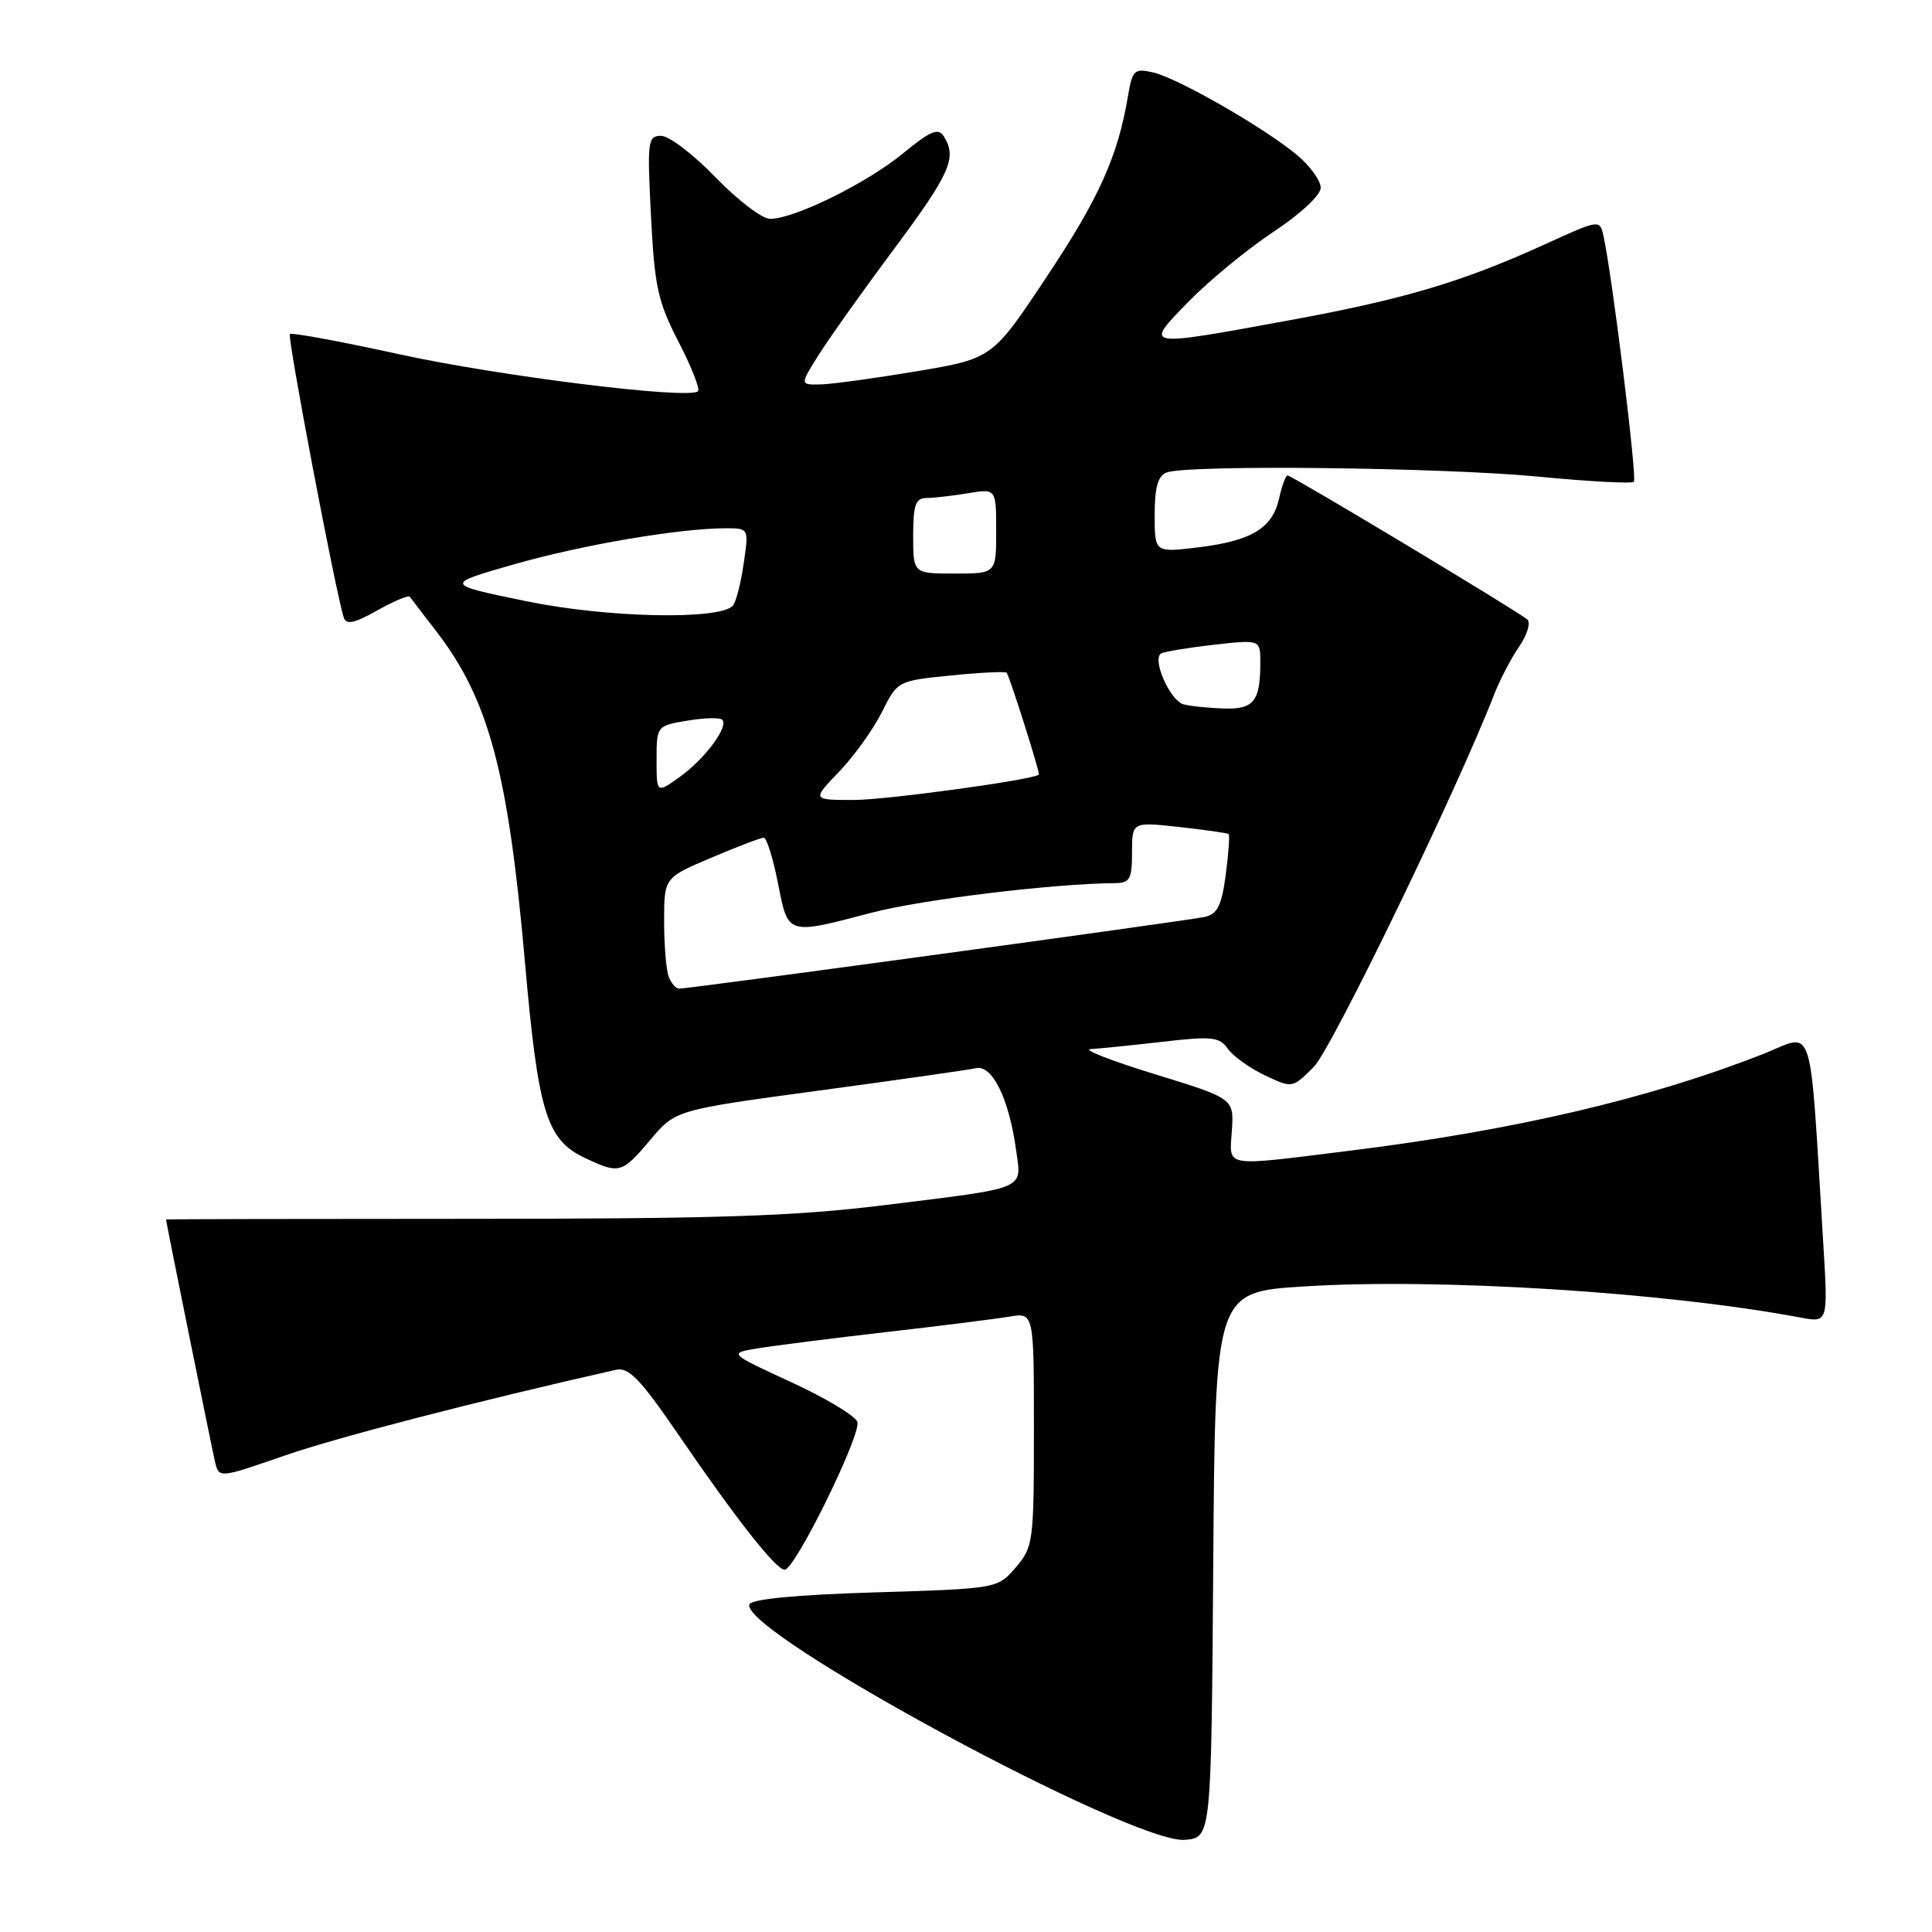 <?xml version="1.0" encoding="UTF-8" standalone="no"?>
<!DOCTYPE svg PUBLIC "-//W3C//DTD SVG 1.1//EN" "http://www.w3.org/Graphics/SVG/1.1/DTD/svg11.dtd" >
<svg xmlns="http://www.w3.org/2000/svg" xmlns:xlink="http://www.w3.org/1999/xlink" version="1.1" viewBox="0 0 256 256">
 <g >
 <path fill="currentColor"
d=" M 160.76 207.35 C 161.02 171.20 161.02 171.20 172.76 170.46 C 190.66 169.33 220.59 171.21 238.56 174.58 C 242.23 175.27 242.23 175.27 241.60 164.88 C 239.72 134.33 240.54 136.93 233.65 139.65 C 218.56 145.59 200.59 149.79 178.66 152.50 C 161.85 154.58 162.91 154.77 163.23 149.78 C 163.50 145.56 163.50 145.56 153.00 142.33 C 147.22 140.55 143.40 139.06 144.50 139.01 C 145.60 138.95 149.86 138.52 153.97 138.05 C 160.59 137.28 161.58 137.39 162.69 138.96 C 163.37 139.94 165.58 141.52 167.59 142.48 C 171.25 144.21 171.25 144.21 174.09 141.36 C 176.47 138.95 193.14 104.54 197.99 92.00 C 198.74 90.08 200.23 87.23 201.30 85.67 C 202.37 84.12 202.85 82.50 202.37 82.08 C 201.15 81.01 171.17 63.00 170.61 63.00 C 170.36 63.00 169.86 64.37 169.49 66.03 C 168.63 69.98 165.82 71.68 158.75 72.53 C 153.00 73.23 153.00 73.23 153.00 68.22 C 153.00 64.58 153.43 63.05 154.58 62.61 C 157.33 61.55 190.98 61.93 203.75 63.15 C 210.49 63.80 216.23 64.11 216.50 63.84 C 216.95 63.38 213.61 36.37 212.47 31.28 C 211.98 29.06 211.98 29.06 204.69 32.38 C 193.77 37.36 185.95 39.68 170.68 42.47 C 151.35 46.01 151.55 46.05 157.54 39.92 C 160.27 37.13 165.31 32.99 168.75 30.71 C 172.34 28.34 175.00 25.85 175.00 24.88 C 175.00 23.94 173.61 22.01 171.92 20.59 C 167.68 17.01 156.08 10.35 152.80 9.60 C 150.30 9.03 150.05 9.27 149.46 12.74 C 148.13 20.69 145.64 26.24 138.69 36.68 C 131.50 47.50 131.50 47.50 121.50 49.19 C 116.00 50.11 110.26 50.90 108.74 50.94 C 105.97 51.00 105.97 51.00 108.54 46.93 C 109.96 44.69 114.46 38.36 118.56 32.86 C 125.91 22.98 126.84 20.87 125.06 18.07 C 124.33 16.90 123.30 17.33 119.61 20.36 C 114.80 24.30 105.24 29.00 102.04 29.00 C 100.99 29.00 97.74 26.53 94.82 23.50 C 91.90 20.48 88.66 18.00 87.61 18.00 C 85.83 18.00 85.75 18.66 86.26 28.63 C 86.73 37.97 87.17 39.99 89.91 45.29 C 91.62 48.60 92.78 51.55 92.49 51.84 C 91.36 52.97 66.18 49.85 52.85 46.93 C 45.13 45.24 38.63 44.04 38.41 44.26 C 38.04 44.63 44.53 78.79 45.55 81.82 C 45.88 82.82 46.94 82.60 49.98 80.89 C 52.18 79.65 54.12 78.84 54.30 79.07 C 54.47 79.31 56.04 81.35 57.79 83.62 C 64.77 92.68 67.33 102.25 69.56 127.50 C 71.31 147.42 72.41 151.02 77.48 153.42 C 82.07 155.60 82.40 155.51 86.17 151.04 C 89.50 147.08 89.50 147.08 108.50 144.51 C 118.95 143.10 128.32 141.76 129.33 141.54 C 131.49 141.07 133.71 145.61 134.64 152.41 C 135.37 157.73 136.35 157.32 117.00 159.71 C 105.25 161.16 94.86 161.50 62.25 161.50 C 40.11 161.50 22.00 161.54 22.00 161.59 C 22.00 161.90 28.07 191.89 28.49 193.69 C 29.01 195.89 29.01 195.89 37.75 192.86 C 44.73 190.44 63.25 185.65 81.60 181.51 C 83.32 181.12 84.82 182.69 90.01 190.27 C 97.57 201.32 102.83 208.00 103.97 208.00 C 105.35 208.00 114.20 189.98 113.60 188.39 C 113.29 187.58 109.31 185.20 104.77 183.11 C 96.50 179.30 96.50 179.30 100.50 178.65 C 102.70 178.29 110.35 177.32 117.50 176.50 C 124.65 175.68 131.96 174.76 133.75 174.46 C 137.00 173.91 137.00 173.91 137.00 189.40 C 137.00 204.33 136.91 204.99 134.59 207.69 C 132.18 210.50 132.18 210.50 115.92 211.00 C 105.38 211.32 99.53 211.89 99.30 212.60 C 98.09 216.26 150.07 244.35 157.00 243.79 C 160.50 243.50 160.50 243.50 160.76 207.35 Z  M 88.61 129.42 C 88.27 128.55 88.00 125.24 88.00 122.07 C 88.00 116.30 88.00 116.30 94.25 113.65 C 97.69 112.19 100.81 111.00 101.20 111.00 C 101.58 111.00 102.43 113.70 103.08 117.00 C 104.45 123.97 104.21 123.90 115.53 120.93 C 122.19 119.19 139.56 117.08 147.75 117.02 C 149.71 117.00 150.00 116.48 150.00 112.95 C 150.00 108.90 150.00 108.90 156.25 109.58 C 159.69 109.96 162.63 110.38 162.80 110.52 C 162.96 110.65 162.79 113.08 162.42 115.90 C 161.87 120.01 161.32 121.12 159.62 121.50 C 157.45 121.99 91.39 131.00 89.99 131.00 C 89.56 131.00 88.94 130.29 88.61 129.42 Z  M 111.19 102.25 C 113.17 100.19 115.72 96.63 116.86 94.35 C 118.93 90.22 118.94 90.21 126.03 89.50 C 129.93 89.11 133.24 88.95 133.39 89.14 C 133.80 89.69 137.85 102.48 137.66 102.64 C 136.87 103.34 117.42 106.00 113.12 106.00 C 107.59 106.00 107.59 106.00 111.19 102.25 Z  M 87.00 100.66 C 87.00 96.20 87.02 96.17 91.07 95.49 C 93.30 95.11 95.39 95.06 95.70 95.37 C 96.60 96.27 93.37 100.60 90.04 102.97 C 87.00 105.14 87.00 105.14 87.00 100.66 Z  M 156.83 93.33 C 155.05 92.86 152.62 87.36 153.84 86.60 C 154.24 86.35 157.37 85.83 160.78 85.44 C 167.00 84.74 167.00 84.74 167.00 87.79 C 167.00 92.93 166.14 94.01 162.14 93.88 C 160.14 93.82 157.75 93.57 156.83 93.33 Z  M 69.67 79.65 C 58.85 77.42 58.85 77.42 68.17 74.76 C 77.26 72.17 90.05 70.00 96.19 70.00 C 99.23 70.00 99.23 70.00 98.53 74.75 C 98.15 77.36 97.50 79.85 97.10 80.27 C 95.26 82.19 80.33 81.86 69.67 79.65 Z  M 121.00 71.00 C 121.00 66.91 121.32 66.00 122.75 65.99 C 123.71 65.98 126.19 65.70 128.25 65.36 C 132.00 64.74 132.00 64.74 132.00 70.37 C 132.00 76.00 132.00 76.00 126.50 76.00 C 121.00 76.00 121.00 76.00 121.00 71.00 Z "/>
</g>
</svg>